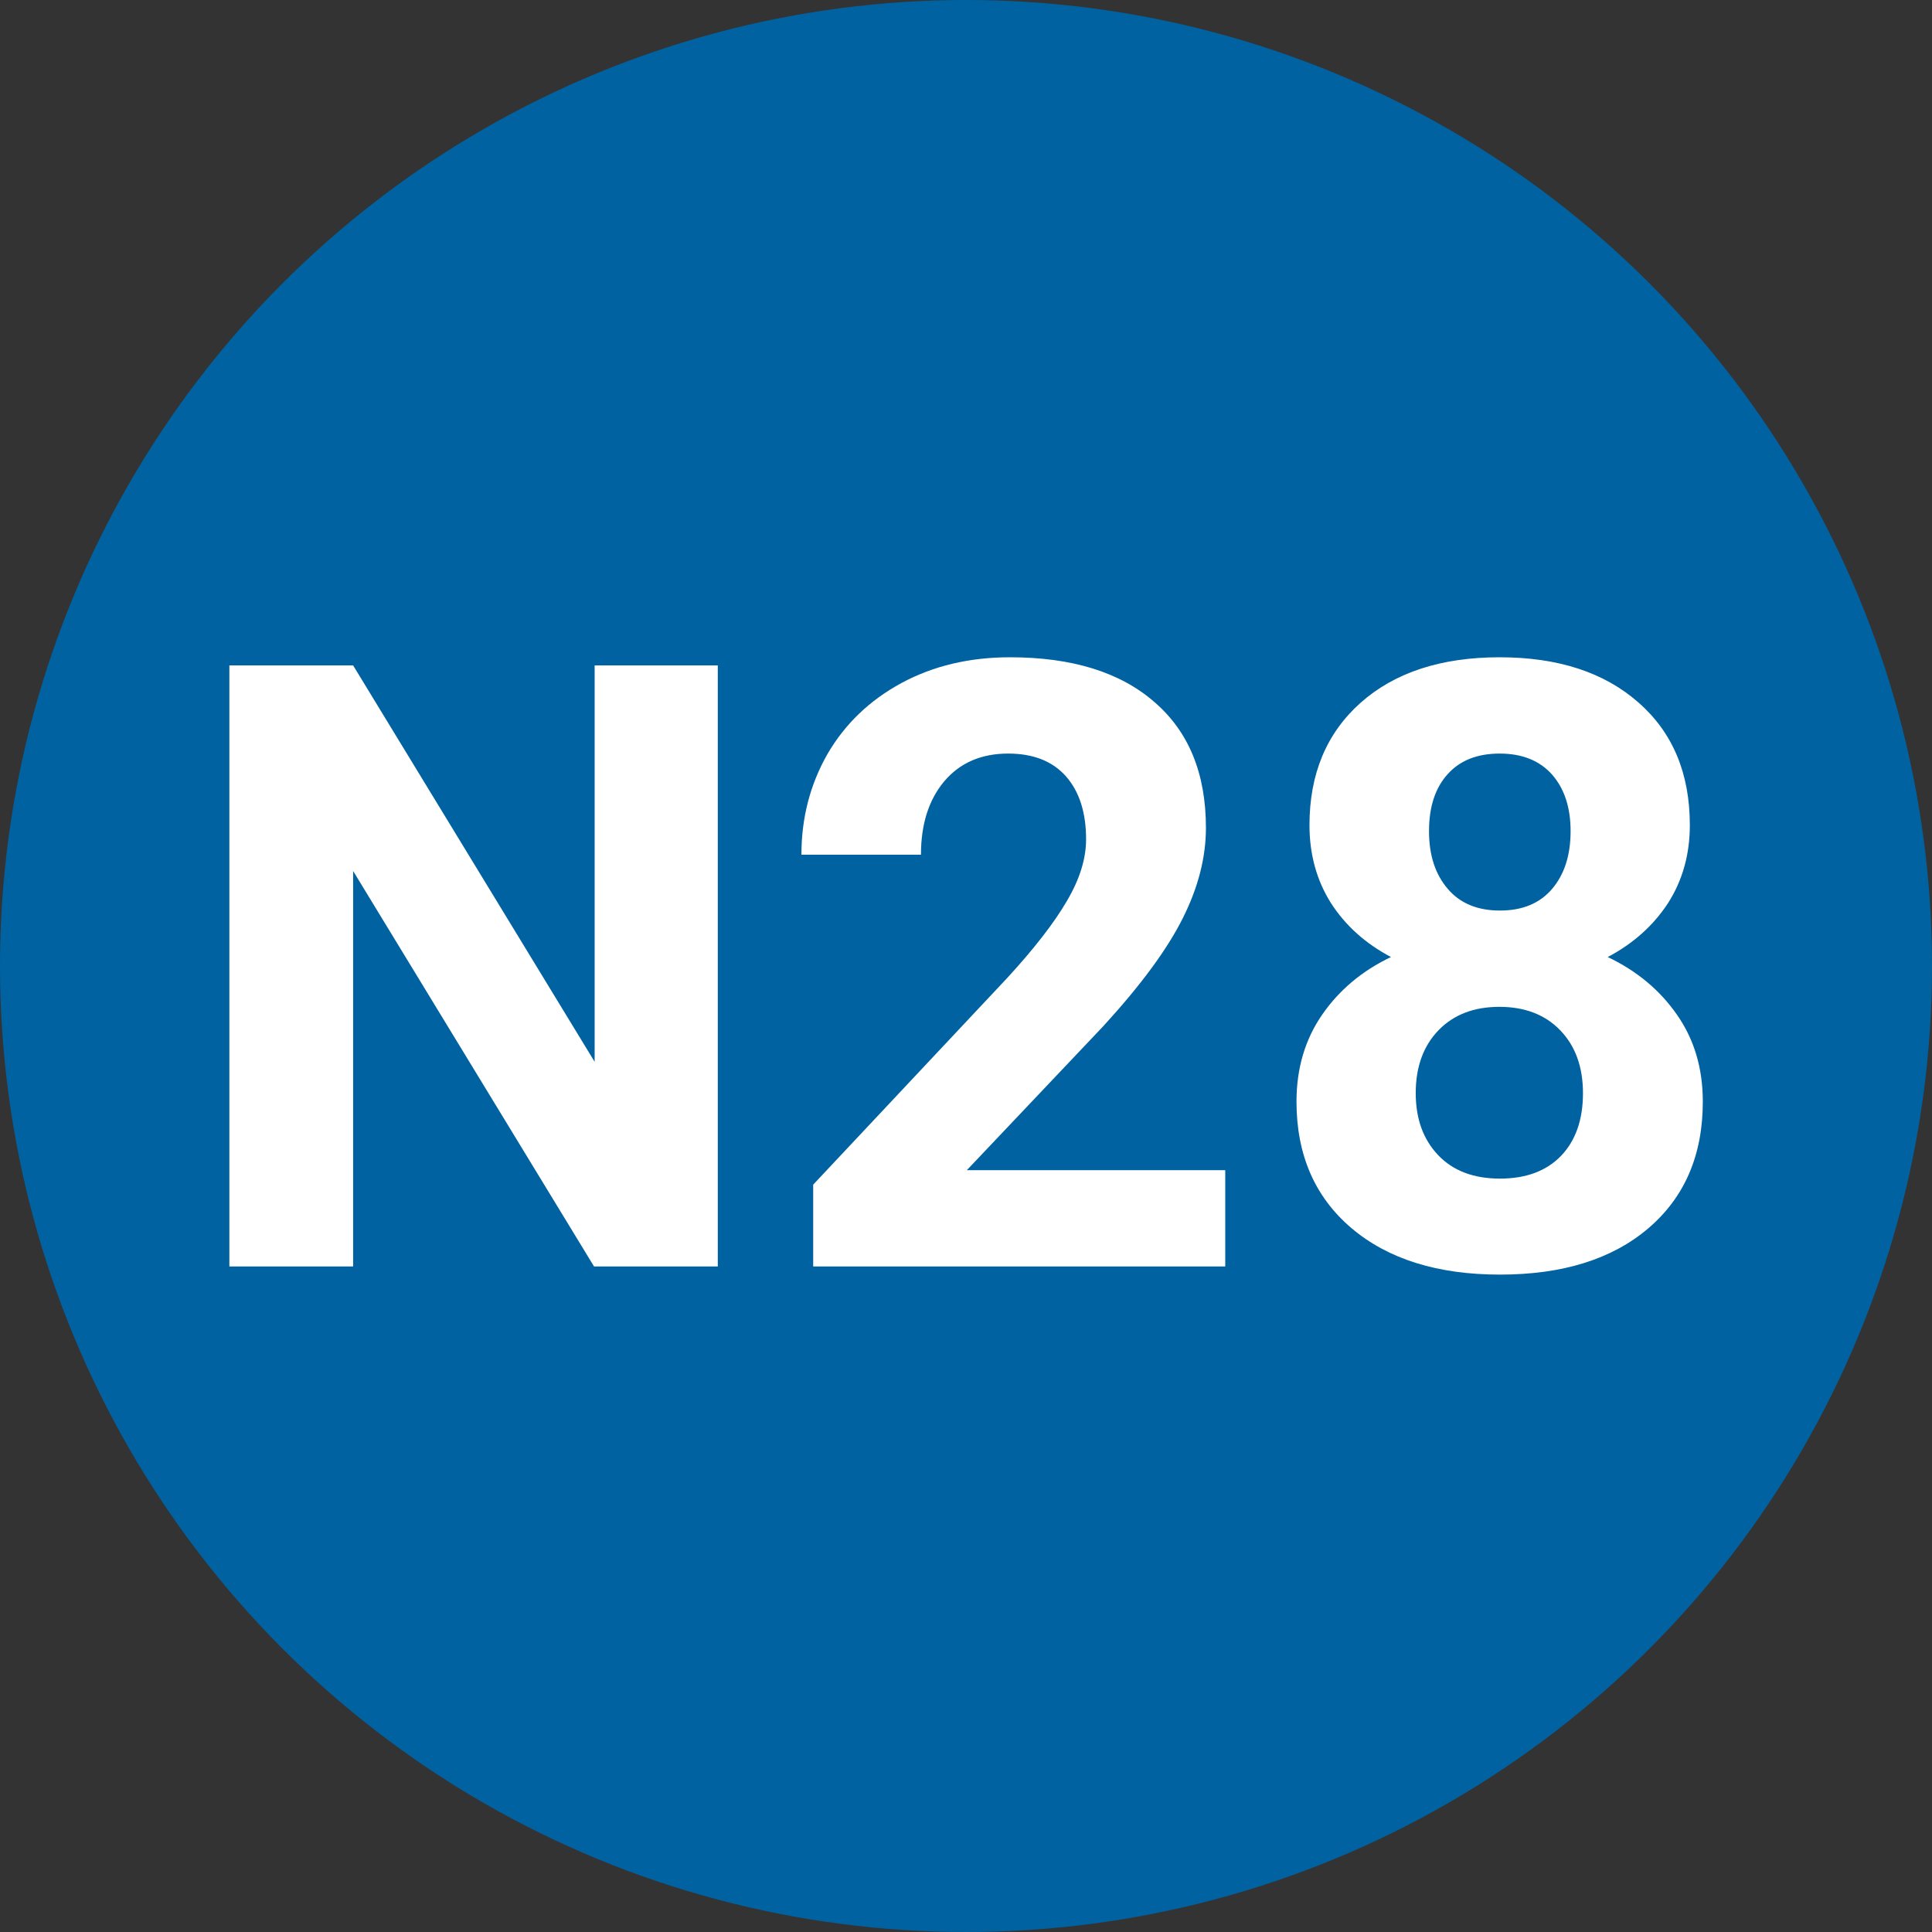 
        <svg width="64" height="64" xmlns="http://www.w3.org/2000/svg">
            <rect width="100%" height="100%" fill="#333333" stroke="none"/>
            <circle cx="32" cy="32" r="32" fill="#0062A1" />
            <g transform="translate(5.818 41.953)">
                <path d="M17.96-19.91L17.96 0L13.86 0L5.88-13.10L5.88 0L1.78 0L1.78-19.91L5.88-19.91L13.88-6.78L13.88-19.91L17.96-19.91ZM34.77-3.19L34.77 0L21.12 0L21.12-2.71L27.56-9.57Q28.89-11.02 29.52-12.10Q30.16-13.18 30.16-14.15L30.16-14.15Q30.16-15.48 29.49-16.24Q28.82-16.99 27.58-16.99L27.58-16.99Q26.24-16.99 25.46-16.07Q24.69-15.15 24.69-13.64L24.69-13.64L20.73-13.64Q20.73-15.46 21.59-16.97Q22.46-18.47 24.05-19.33Q25.63-20.18 27.64-20.18L27.64-20.18Q30.72-20.18 32.42-18.70Q34.13-17.23 34.13-14.53L34.13-14.53Q34.13-13.06 33.36-11.53Q32.59-9.99 30.73-7.96L30.73-7.96L26.21-3.19L34.77-3.19ZM50.16-14.62L50.16-14.62Q50.16-13.17 49.44-12.04Q48.71-10.92 47.44-10.25L47.44-10.25Q48.89-9.56 49.74-8.33Q50.59-7.11 50.59-5.46L50.59-5.46Q50.59-2.80 48.78-1.26Q46.98 0.27 43.87 0.27Q40.77 0.27 38.95-1.27Q37.13-2.82 37.13-5.46L37.13-5.46Q37.13-7.11 37.98-8.34Q38.83-9.57 40.26-10.25L40.26-10.25Q38.99-10.92 38.27-12.04Q37.56-13.17 37.56-14.62L37.56-14.62Q37.56-17.16 39.25-18.67Q40.95-20.18 43.86-20.18L43.86-20.18Q46.76-20.18 48.46-18.68Q50.16-17.19 50.16-14.62ZM46.62-5.74L46.62-5.74Q46.62-7.04 45.87-7.82Q45.12-8.60 43.85-8.60L43.85-8.60Q42.59-8.60 41.84-7.83Q41.08-7.05 41.08-5.74L41.08-5.74Q41.08-4.47 41.82-3.69Q42.56-2.91 43.87-2.91L43.87-2.91Q45.16-2.91 45.89-3.66Q46.62-4.42 46.62-5.74ZM46.21-14.42L46.21-14.42Q46.21-15.59 45.60-16.29Q44.98-16.99 43.86-16.99L43.86-16.99Q42.75-16.99 42.14-16.31Q41.52-15.63 41.52-14.42L41.52-14.42Q41.52-13.23 42.14-12.51Q42.75-11.79 43.87-11.79Q44.99-11.79 45.60-12.51Q46.21-13.23 46.21-14.42Z" fill="#FFFFFF" />
            </g>
        </svg>
    